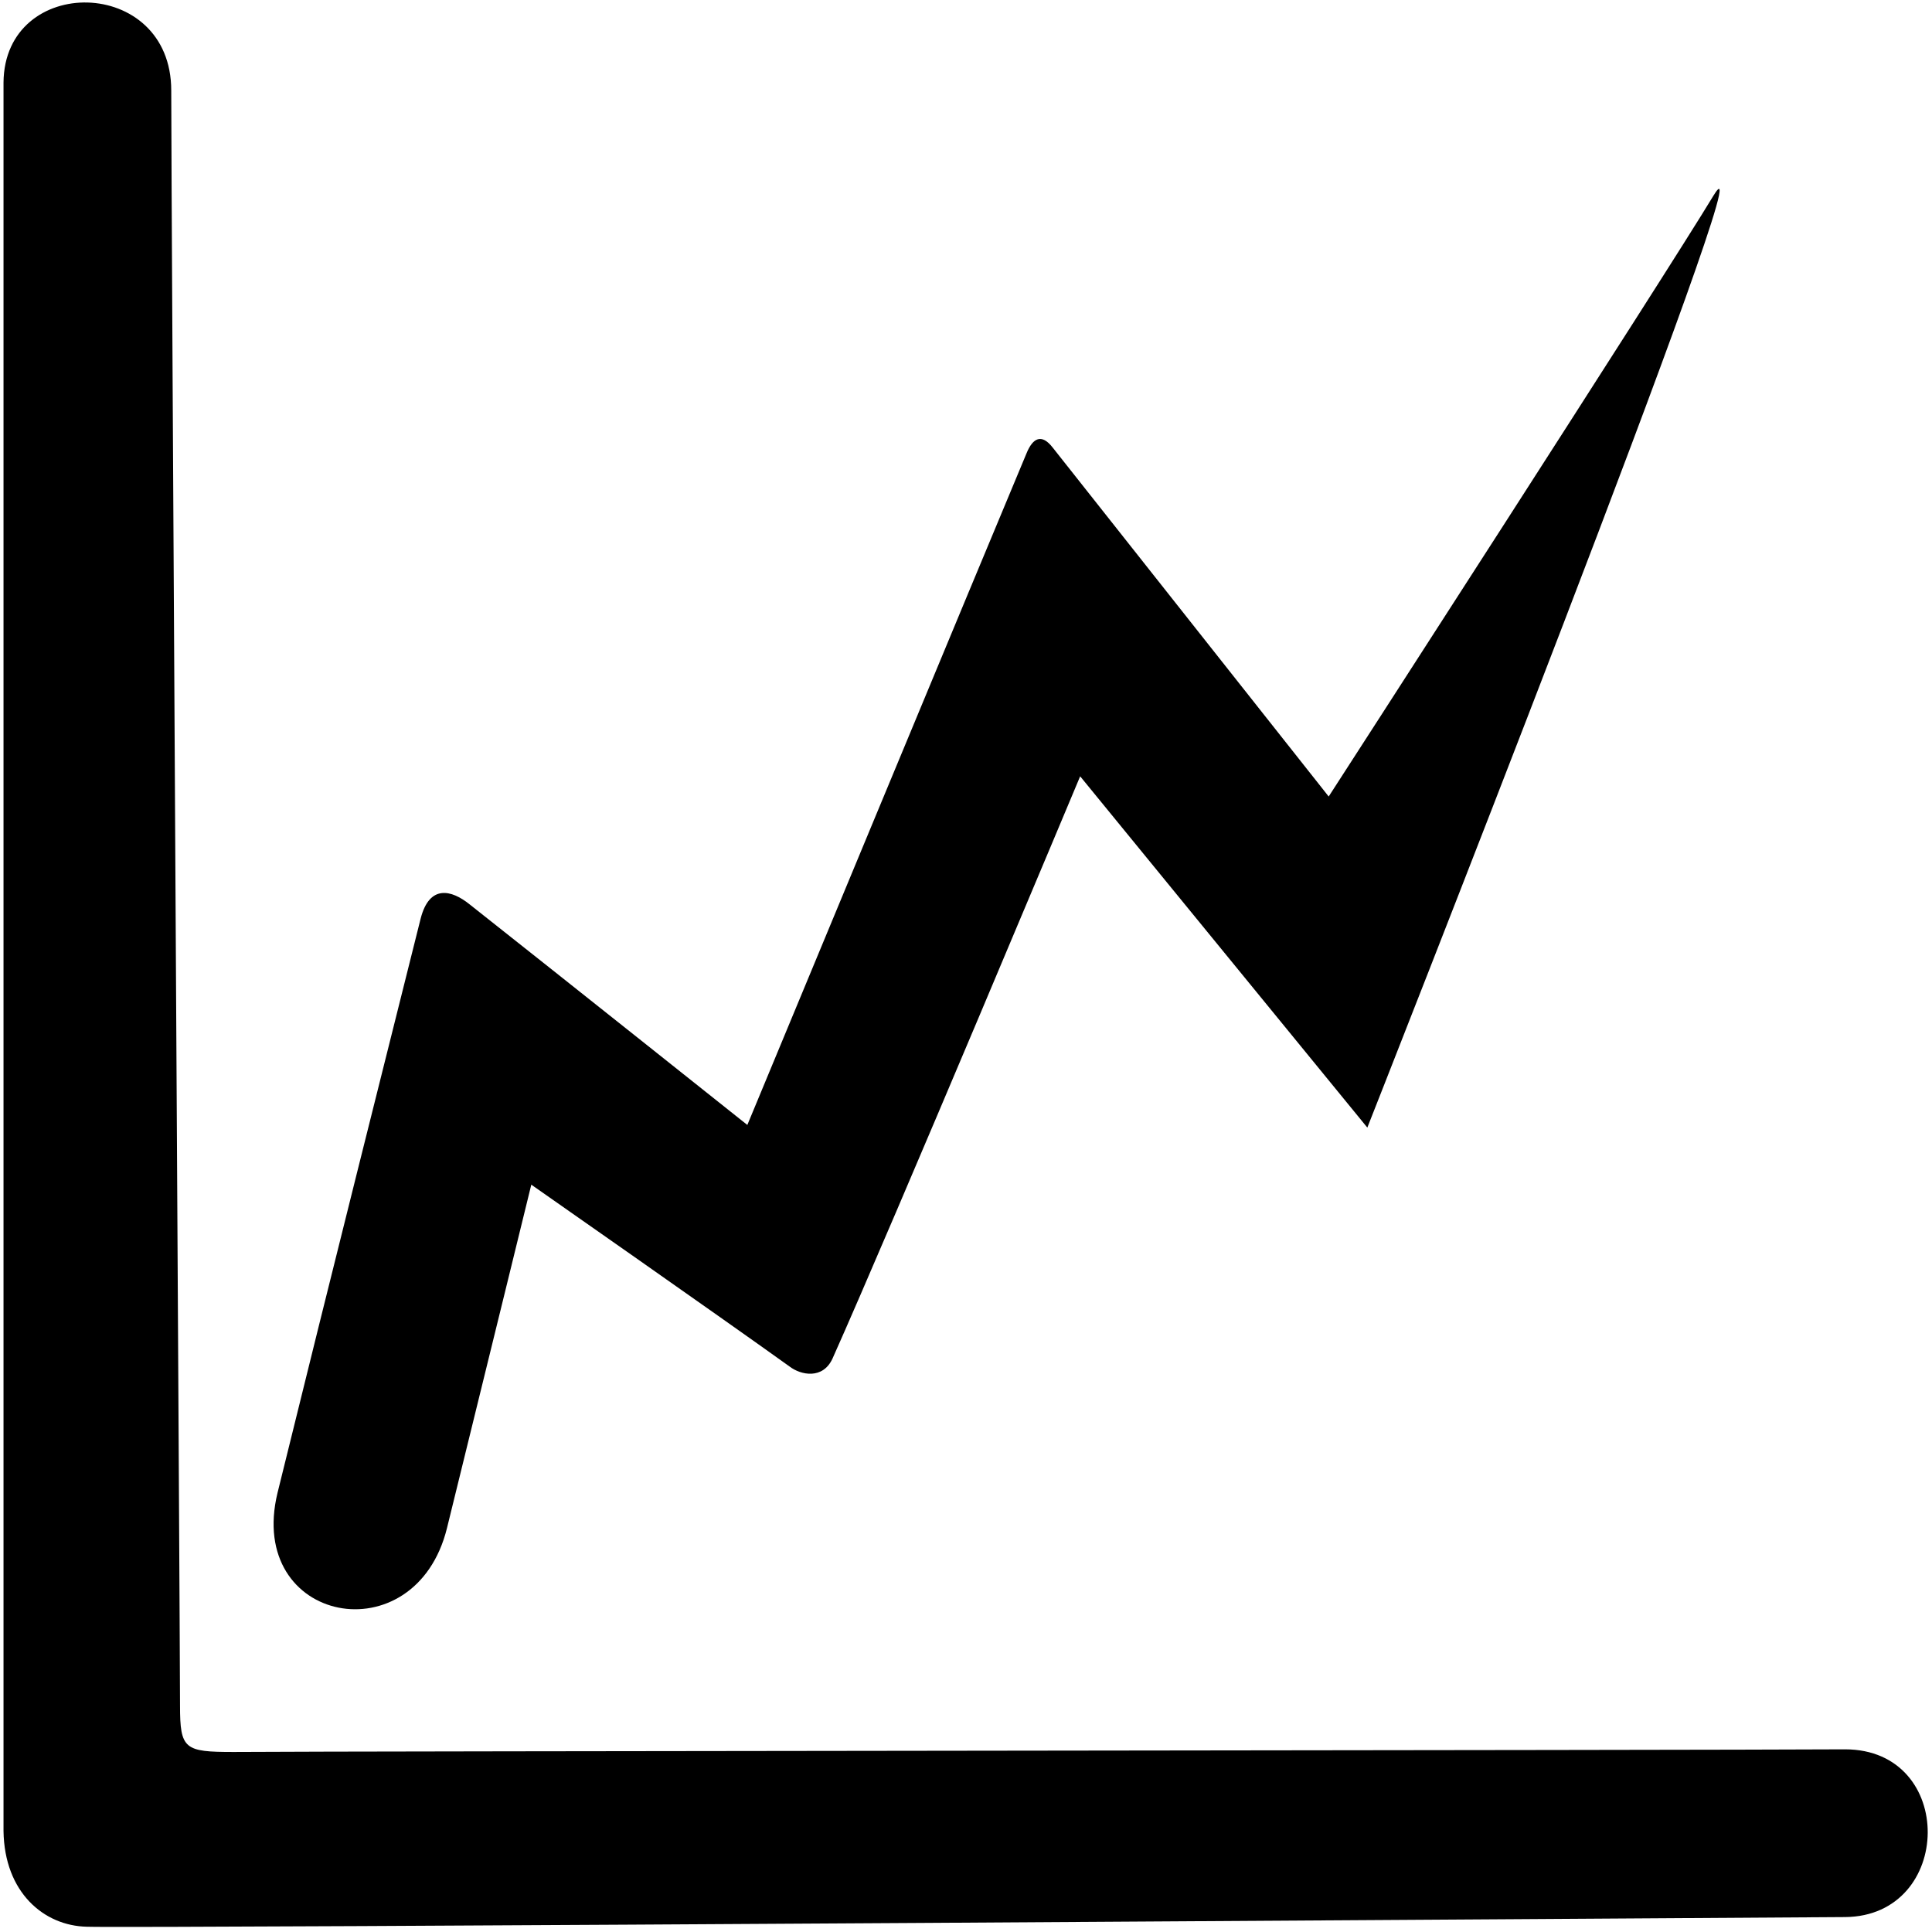 <svg xmlns="http://www.w3.org/2000/svg" viewBox="0 0 22 22"><path fill="#000000" fill-opacity="1.0" stroke="#000000" stroke-width="1.0" stroke-opacity="0.0" stroke-miterlimit="10" d="M3.16,17.0C3.82,14.32,4.37,12.14,4.79,10.46C4.89,10.07,5.14,10.13,5.35,10.3C6.35,11.09,8.51,12.81,8.51,12.81C8.51,12.81,11.27,6.16,11.69,5.16C11.76,4.99,11.86,4.93,11.99,5.1C12.63,5.91,15.13,9.07,15.13,9.07C15.13,9.07,18.98,3.11,19.51,2.23C20.21,1.08,15.57,12.84,15.57,12.84C15.57,12.84,12.3,8.84,12.3,8.84C12.3,8.84,10.16,13.95,9.48,15.47C9.37,15.71,9.12,15.66,8.99,15.56C8.21,15.0,6.05,13.49,6.05,13.49C6.05,13.49,5.59,15.37,5.09,17.4C4.73,18.86,2.8,18.49,3.16,17.0Z" stroke-linecap="round"/><path fill="#000000" fill-opacity="1.0" stroke="#000000" stroke-width="2.0" stroke-opacity="0.0" stroke-miterlimit="10" d="M0.04,20.85C0.04,20.85,0.04,2.0,0.04,0.94C0.05,-0.3,1.95,-0.28,1.95,1.03C1.95,2.27,2.05,18.66,2.05,19.42C2.05,19.92,2.1,19.95,2.66,19.95C3.89,19.94,19.37,19.93,21.01,19.92C22.28,19.92,22.25,21.82,21.01,21.83C19.31,21.84,1.54,21.96,0.99,21.94C0.5,21.93,0.05,21.55,0.04,20.85Z" stroke-linecap="round"/></svg>